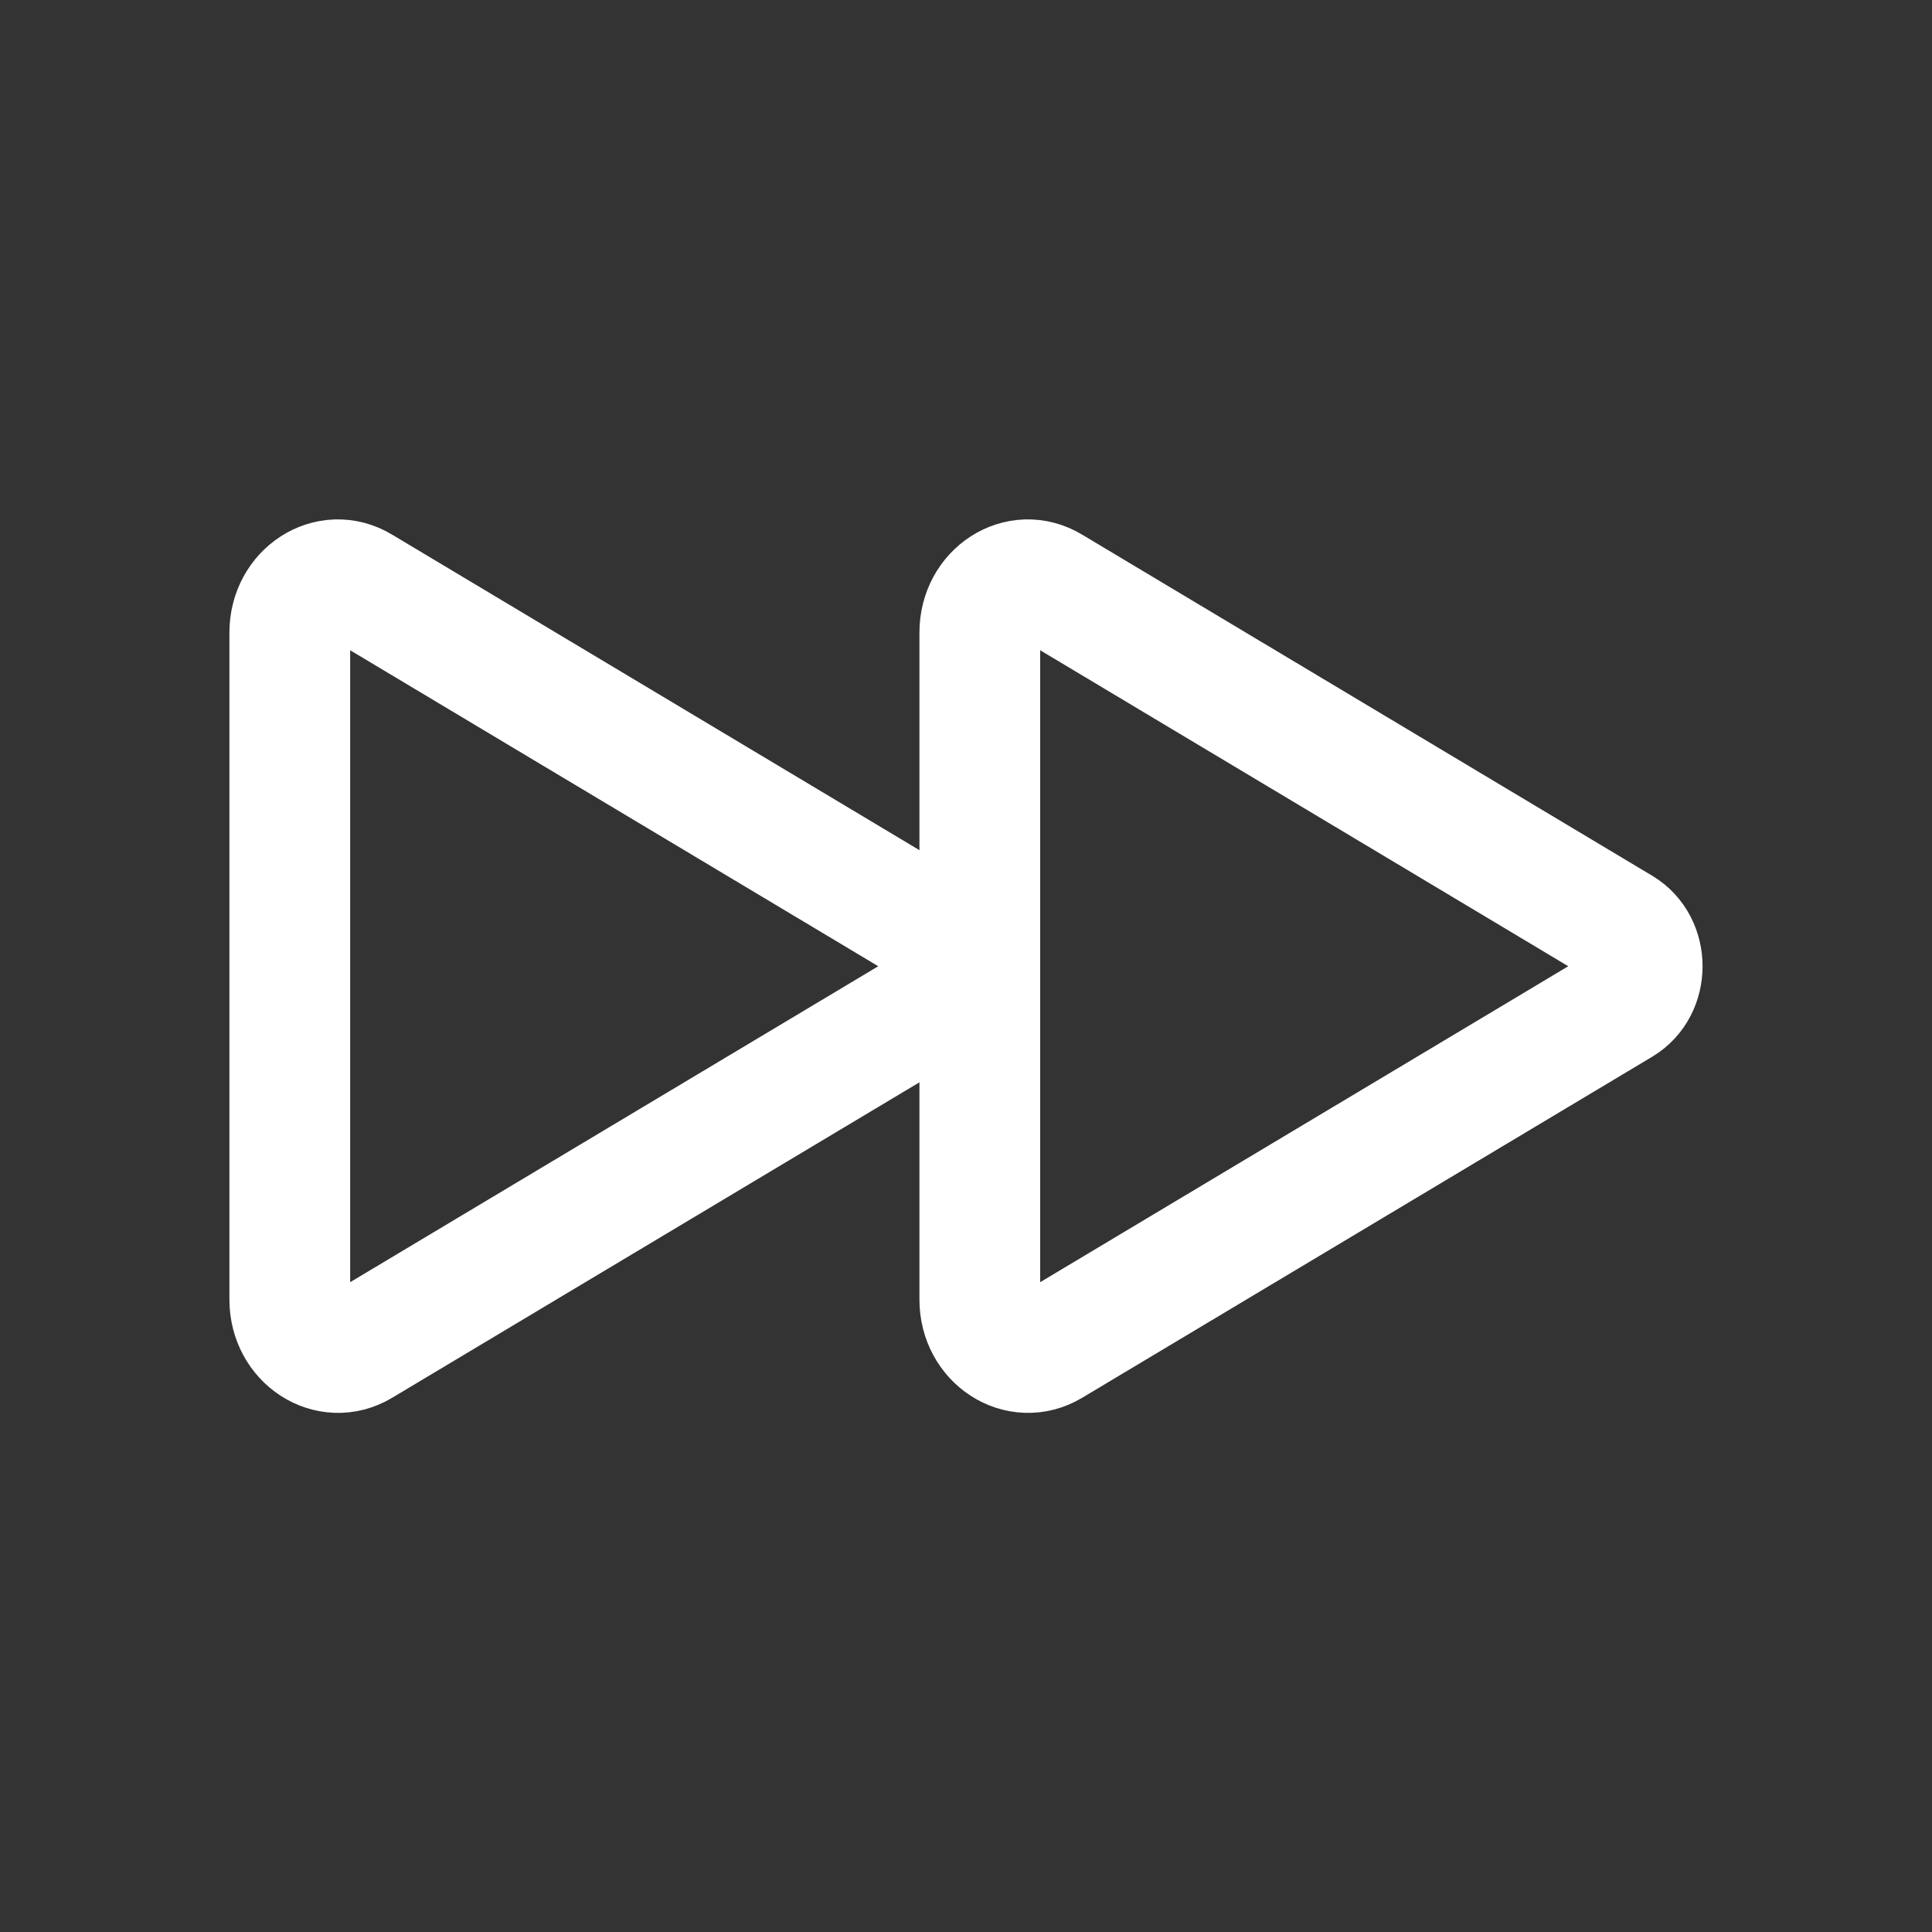 <!-- Generated by IcoMoon.io -->
<svg version="1.1" xmlns="http://www.w3.org/2000/svg" width="40" height="40" viewBox="0 0 40 40">
<rect x="0" y="0" width="40" height="40" fill="#333333" stroke="none"/>
<title>io-play-forward-outline</title>
<path fill="none" stroke-linejoin="miter" stroke-linecap="butt" stroke-miterlimit="10" stroke-width="2.5" stroke="#fff" d="M6 13.095v13.813c0 0.83 0.813 1.357 1.477 0.959l11.804-7.062c0.578-0.346 0.578-1.254 0-1.6l-11.804-7.063c-0.664-0.404-1.477 0.123-1.477 0.953z"></path>
<path fill="none" stroke-linejoin="miter" stroke-linecap="butt" stroke-miterlimit="10" stroke-width="2.5" stroke="#fff" d="M20.286 13.095v13.813c0 0.83 0.813 1.357 1.477 0.959l11.804-7.062c0.577-0.346 0.577-1.254 0-1.6l-11.804-7.063c-0.665-0.404-1.477 0.123-1.477 0.953z"></path>
</svg>
